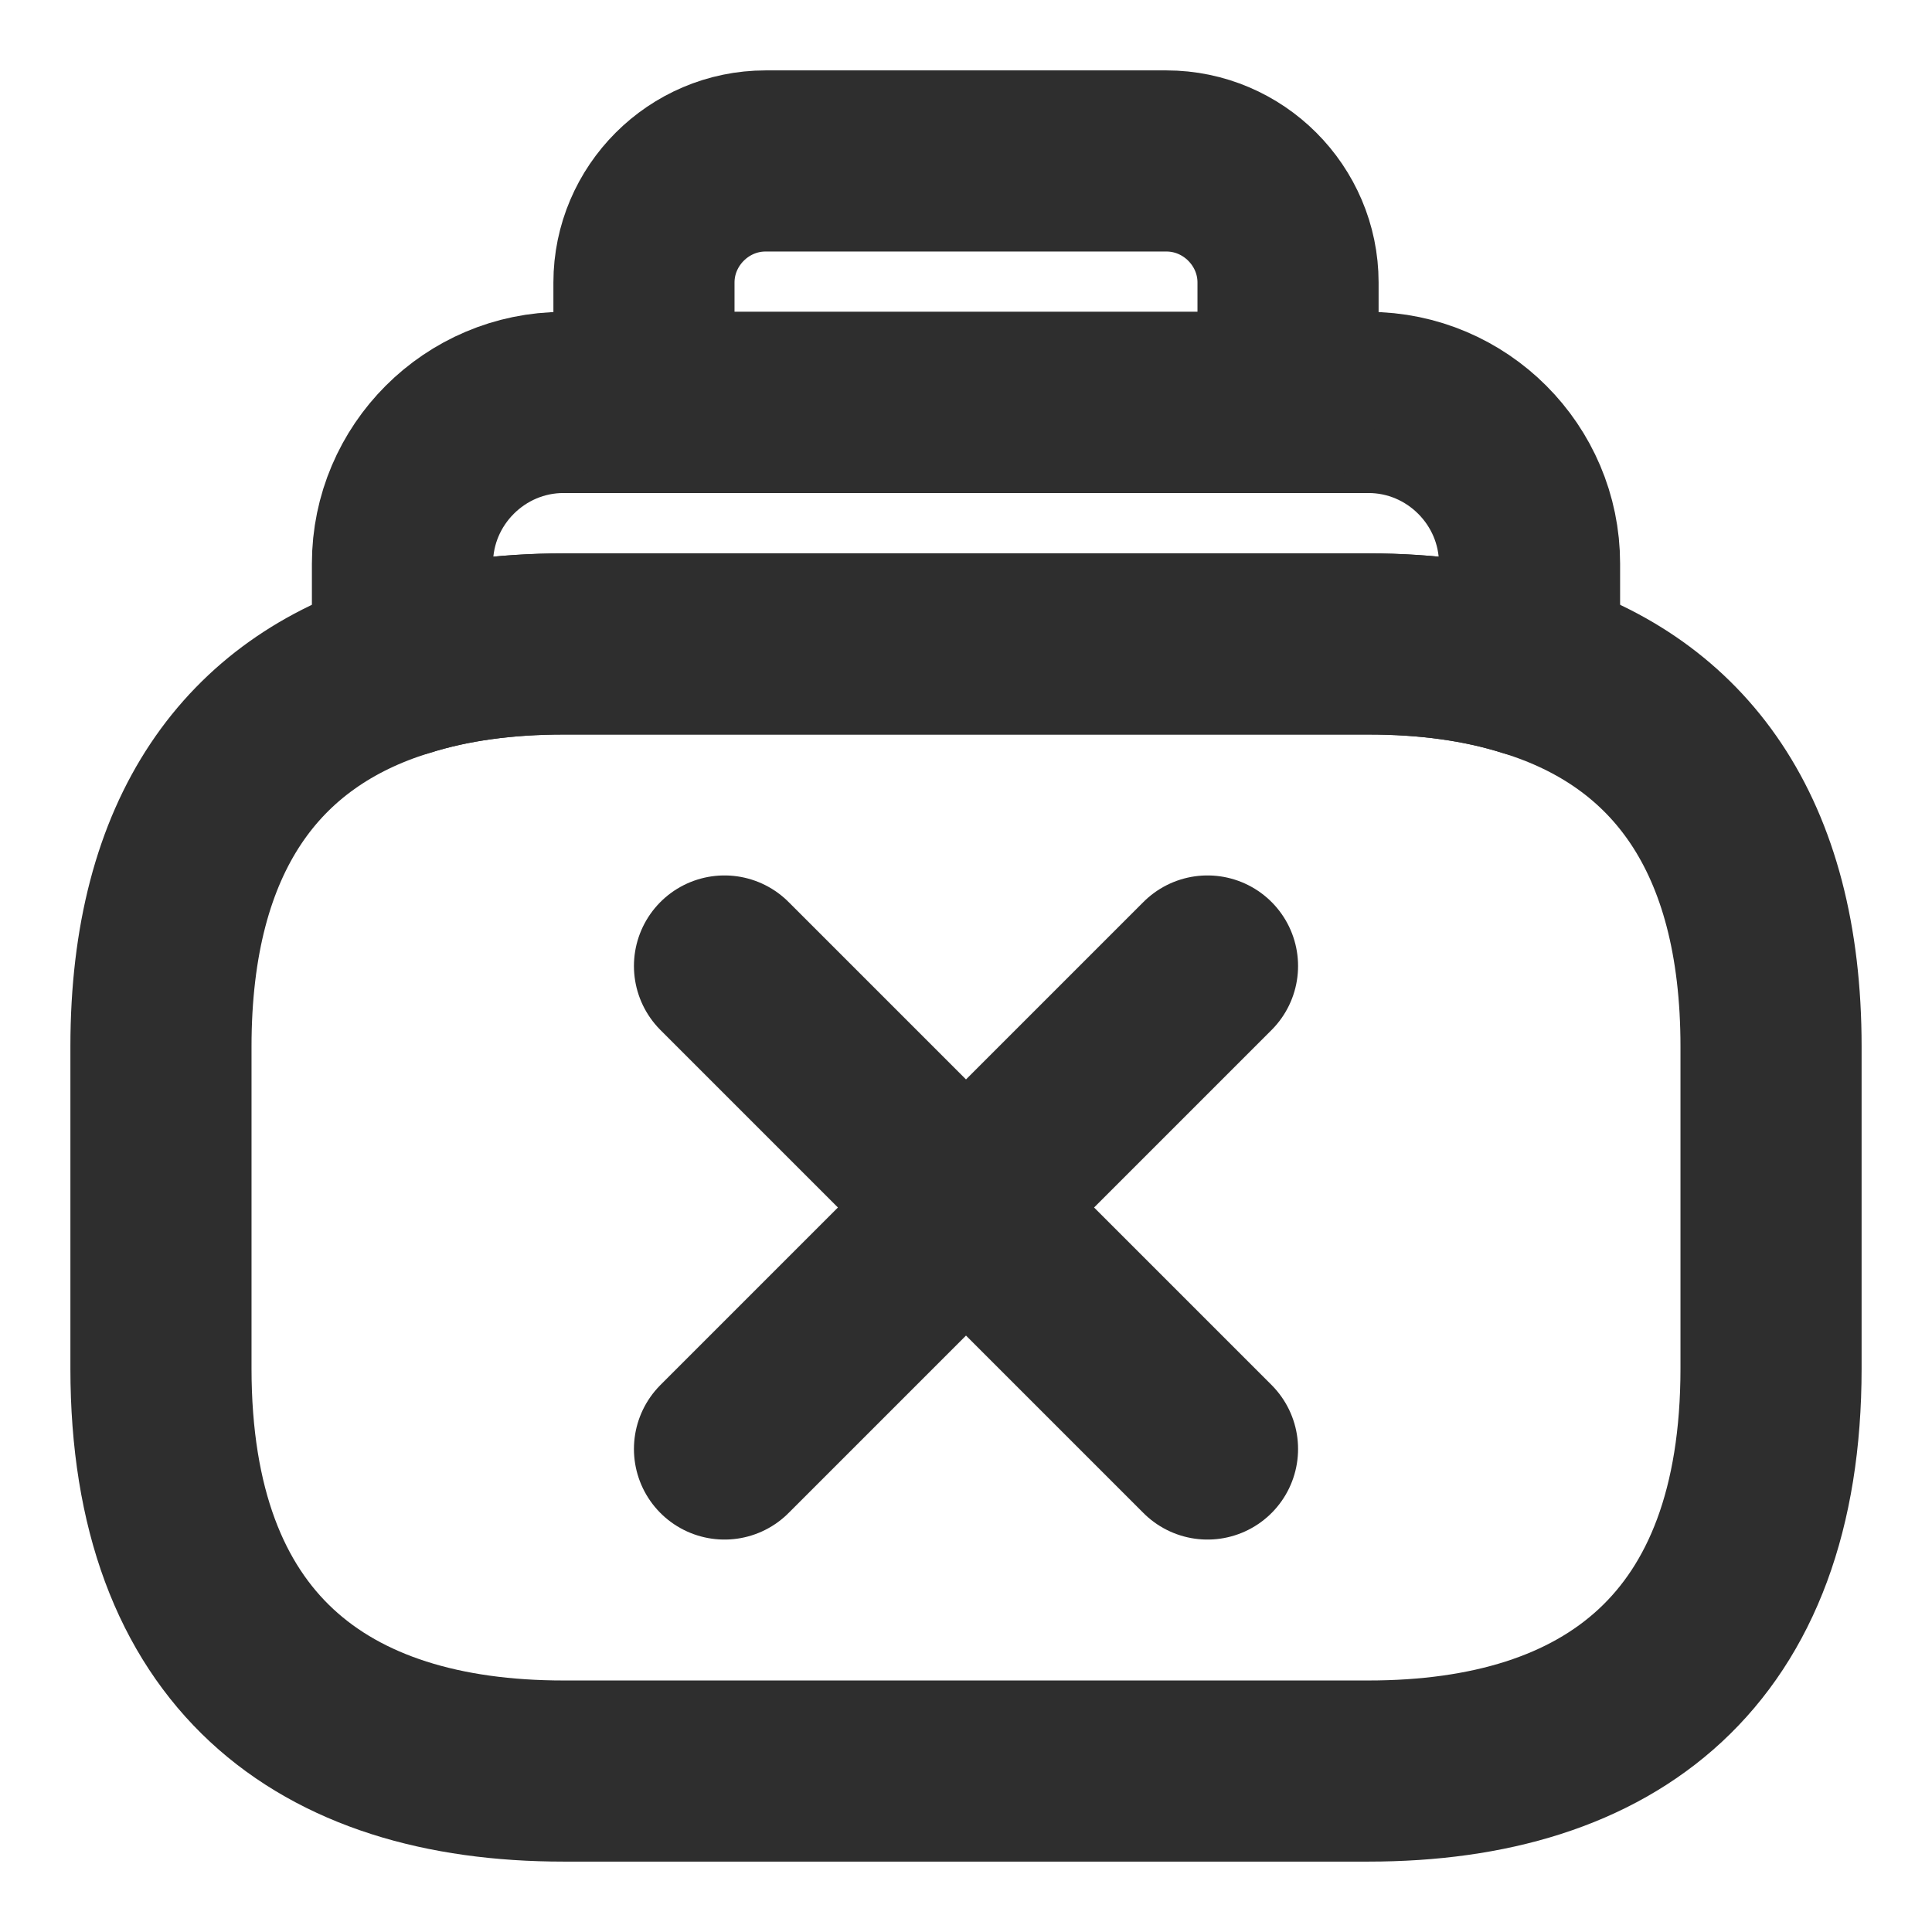 <svg width="16" height="16" viewBox="0 0 16 16" fill="none" xmlns="http://www.w3.org/2000/svg">
<g clip-path="url(#clip0_1_669)">
<path d="M14.667 8.667V11.333C14.667 13.667 13.333 14.667 11.333 14.667H4.667C2.667 14.667 1.333 13.667 1.333 11.333V8.667C1.333 6.9 2.1 5.9 3.333 5.52C3.733 5.393 4.18 5.333 4.667 5.333H11.333C11.82 5.333 12.267 5.393 12.667 5.52C13.9 5.9 14.667 6.9 14.667 8.667Z" stroke="#2E2E2E" stroke-width="1.5" stroke-miterlimit="10" stroke-linecap="round" stroke-linejoin="round"/>
<path d="M12.667 4.667V5.52C12.267 5.393 11.82 5.333 11.333 5.333H4.667C4.18 5.333 3.733 5.393 3.333 5.52V4.667C3.333 3.933 3.933 3.333 4.667 3.333H11.333C12.067 3.333 12.667 3.933 12.667 4.667Z" stroke="#2E2E2E" stroke-width="1.5" stroke-miterlimit="10" stroke-linecap="round" stroke-linejoin="round"/>
<mask id="mask0_1_669" style="mask-type:alpha" maskUnits="userSpaceOnUse" x="4" y="6" width="8" height="8">
<path d="M12 6H4V14H12V6Z" fill="#D9D9D9"/>
</mask>
<g mask="url(#mask0_1_669)">
<path d="M6 8L10 12M6 12L10 8" stroke="#2E2E2E" stroke-width="1.5" stroke-linecap="round" stroke-linejoin="round"/>
</g>
<path d="M10.667 2.34V3.333H5.333V2.34C5.333 1.787 5.787 1.333 6.34 1.333H9.66C10.213 1.333 10.667 1.787 10.667 2.34Z" stroke="#2E2E2E" stroke-width="1.5" stroke-miterlimit="10" stroke-linecap="round" stroke-linejoin="round"/>
</g>
<defs>
<clipPath id="clip0_1_669">
<rect width="16" height="16" fill="white"/>
</clipPath>
</defs>
</svg>
